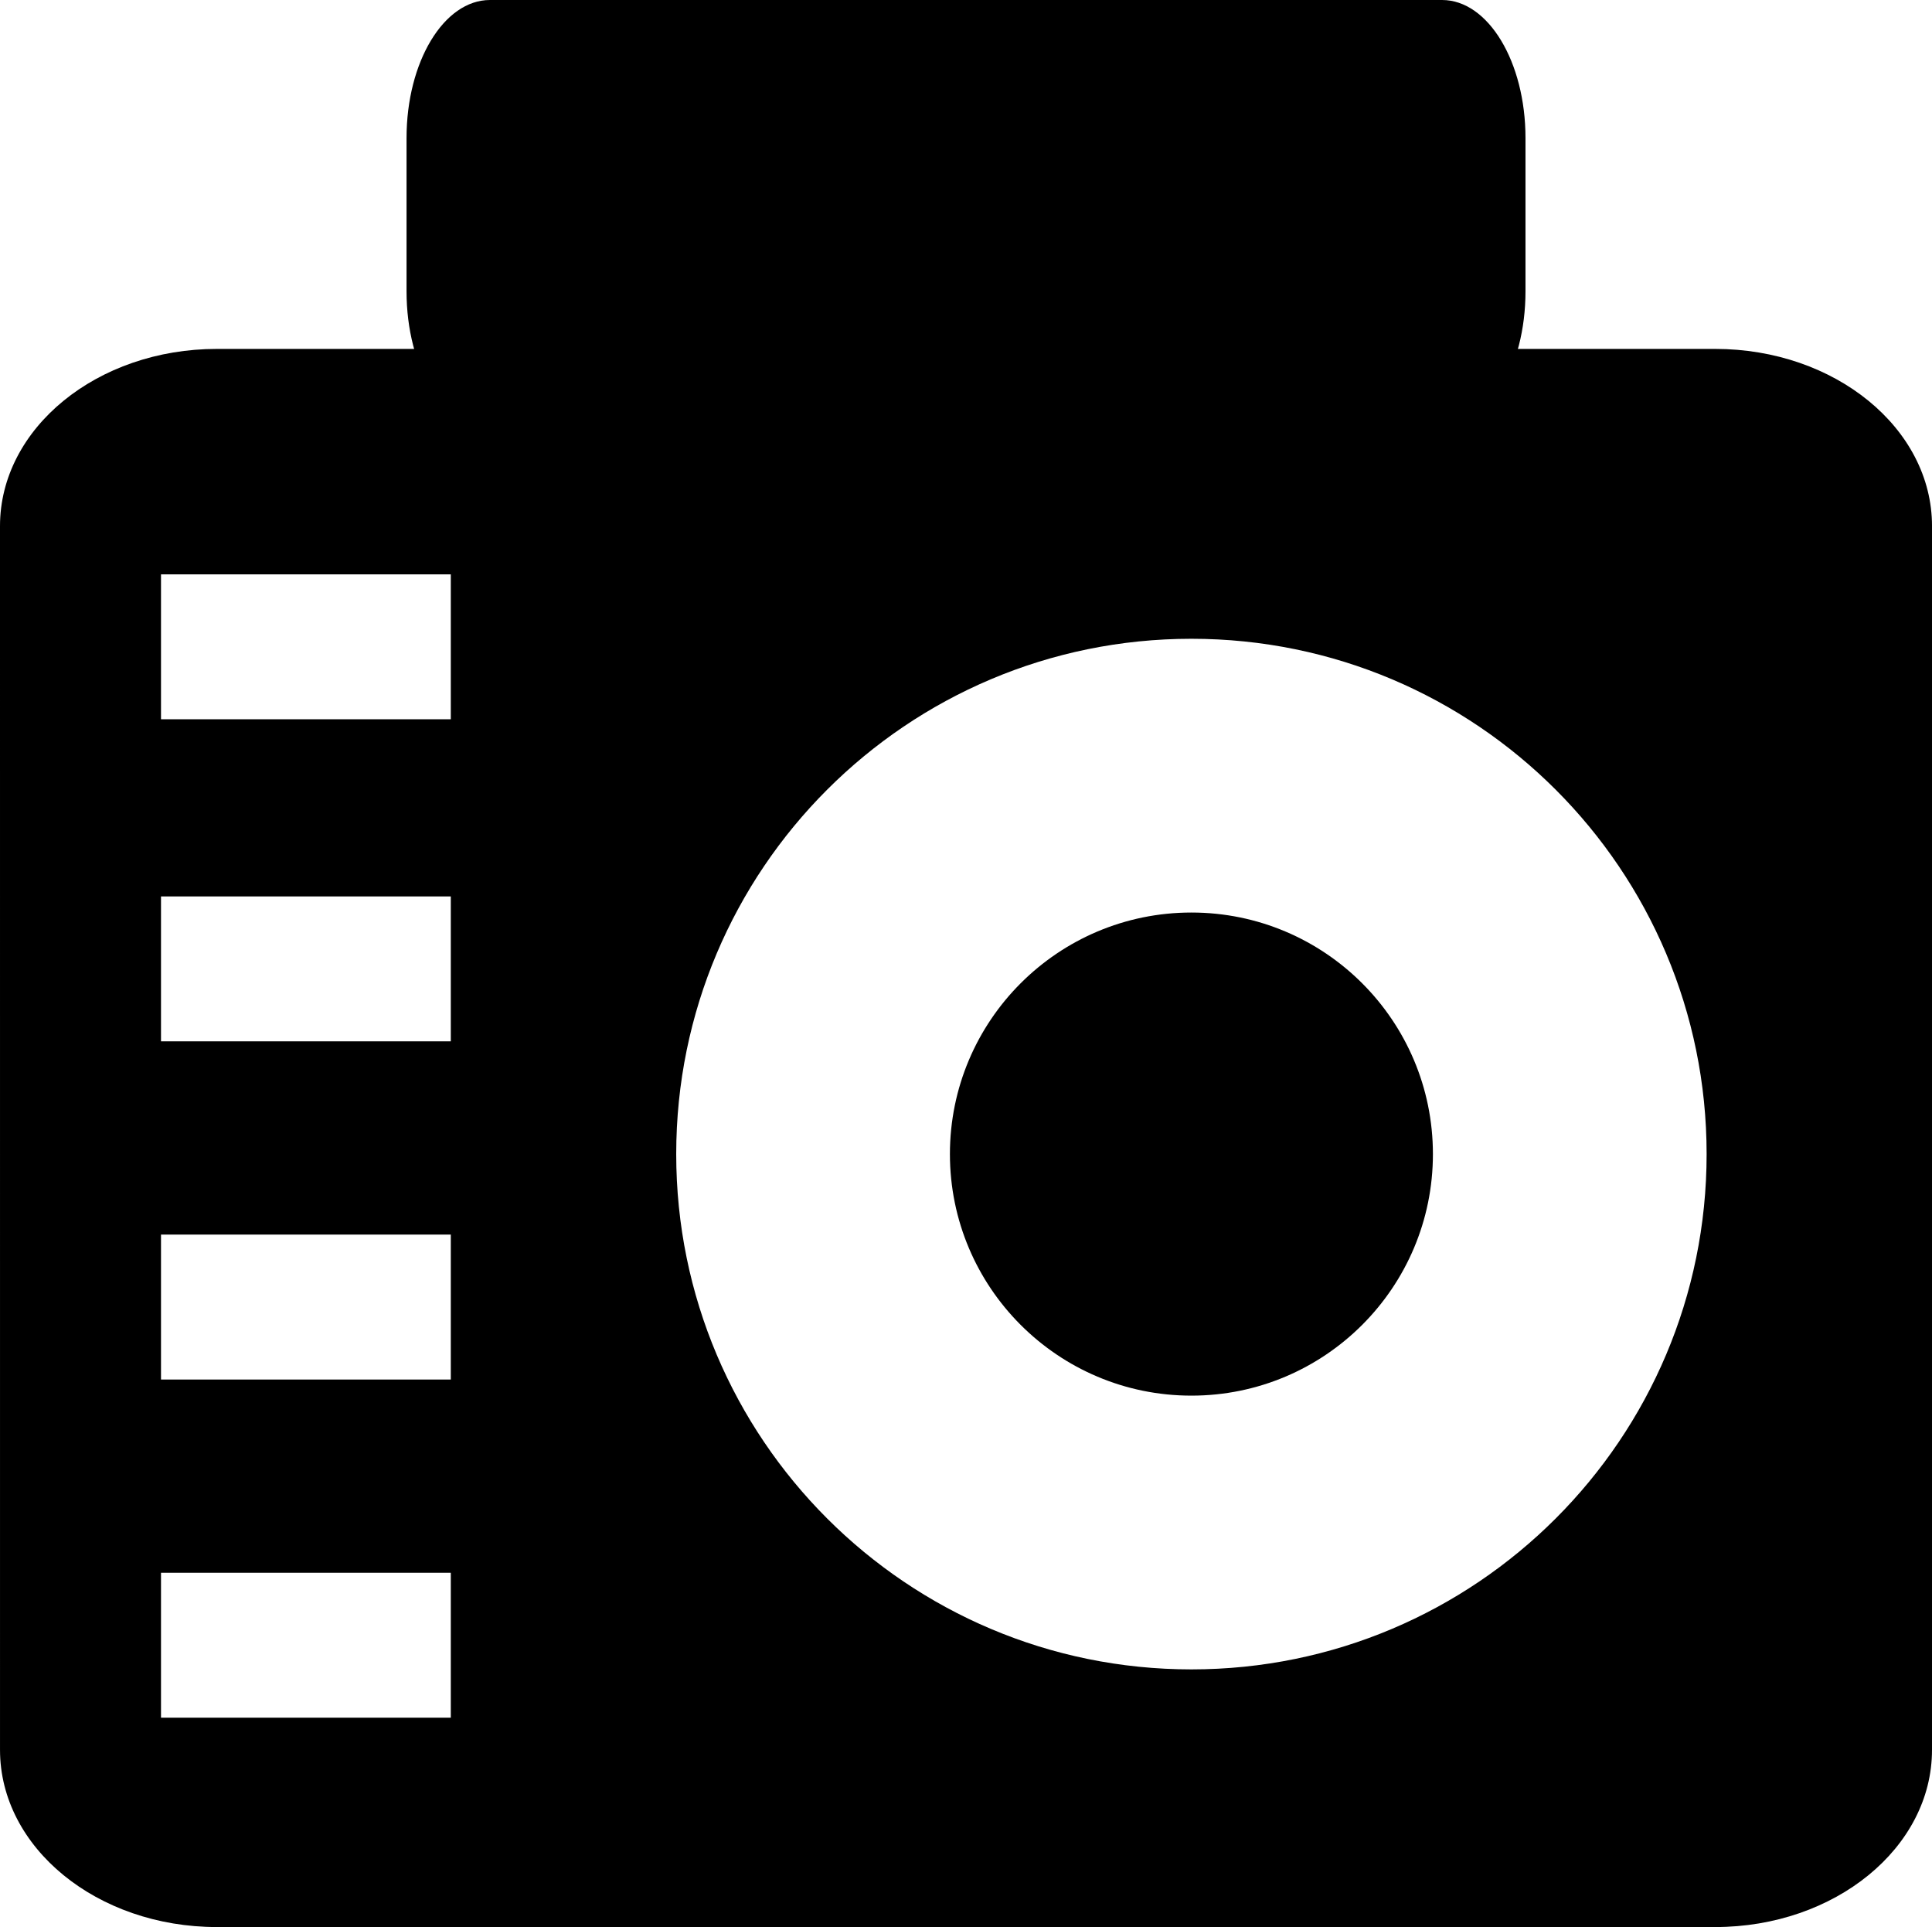 <?xml version="1.0" encoding="UTF-8"?>
<!DOCTYPE svg PUBLIC "-//W3C//DTD SVG 1.1//EN" "http://www.w3.org/Graphics/SVG/1.1/DTD/svg11.dtd">
<svg version="1.1" xmlns="http://www.w3.org/2000/svg" xmlns:xlink="http://www.w3.org/1999/xlink" x="0" y="0" width="120" height="119.667" viewBox="0, 0, 120, 119.667">
  <g id="Layer_1" transform="translate(-154.666, -142.333)">
    <path d="M261.197,164 C268.636,164 274.667,168.925 274.667,175 L274.666,251 C274.667,257.075 268.636,262 261.197,262 L168.136,262 C160.697,262 154.667,257.075 154.667,251 L154.666,175 C154.667,168.925 160.697,164 168.136,164 L261.197,164 z M182.666,240 L164.666,240 L164.666,249 L182.666,249 L182.666,240 z M228.667,182 L228.666,182 C210.994,182 196.667,196.327 196.667,214 C196.667,231.673 210.994,246 228.667,246 C246.34,246 260.667,231.673 260.667,214 C260.667,196.327 246.34,182 228.667,182 z M182.666,219 L164.666,219 L164.666,228 L182.666,228 L182.666,219 z M182.666,198 L164.666,198 L164.666,207 L182.666,207 L182.666,198 z M182.666,178 L164.666,178 L164.666,186.999 L182.666,186.999 L182.666,178 z" fill="#000000"/>
    <path d="M228.667,229 C220.383,229 213.667,222.284 213.667,214 C213.667,205.716 220.383,199 228.667,199 C236.951,199 243.667,205.716 243.667,214 C243.667,222.284 236.951,229 228.667,229 z" fill="#000000" id="path3373"/>
    <path d="M185.097,142.333 L244.236,142.333 C247.097,142.333 249.417,146.171 249.417,150.905 L249.417,160.428 C249.417,165.162 247.097,169 244.236,169 L185.097,169 C182.236,169 179.917,165.162 179.917,160.428 L179.917,150.905 C179.917,146.171 182.236,142.333 185.097,142.333 z" fill="#000000"/>
  </g>
</svg>
